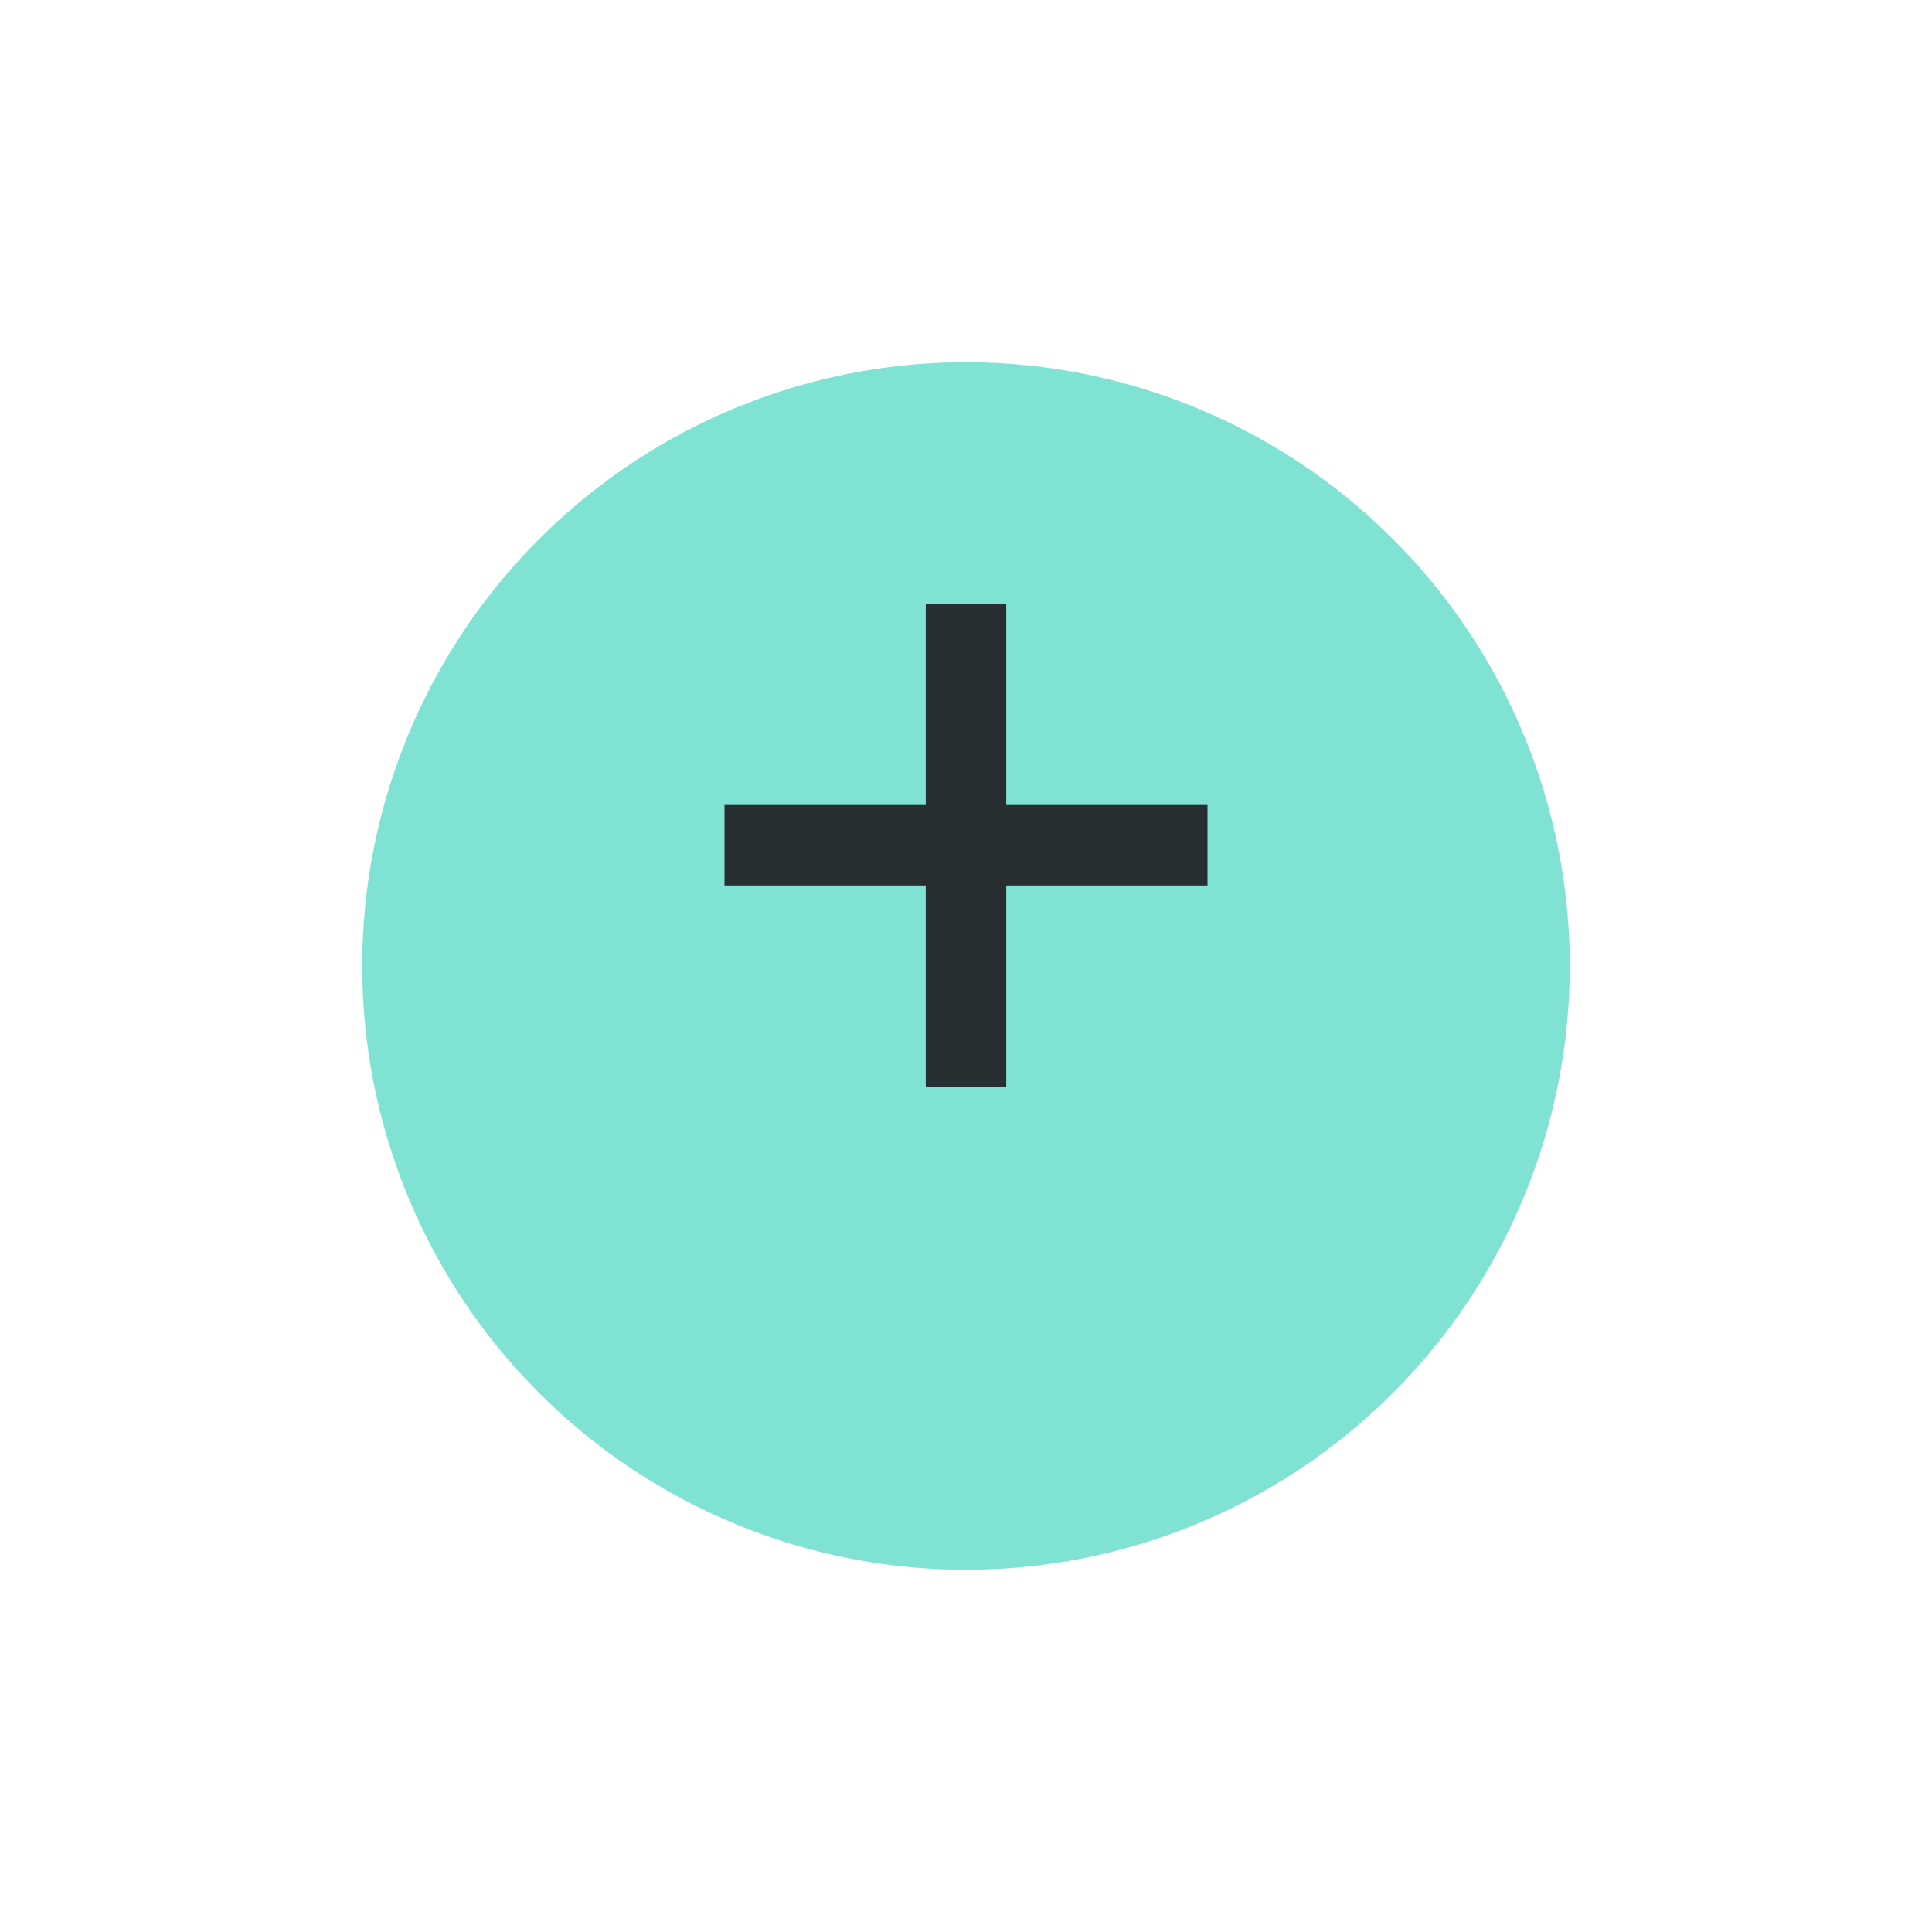 <svg xmlns="http://www.w3.org/2000/svg" width="48" height="48" viewBox="0 0 48 48">
    <defs>
        <style>
            .cls-1{fill:#7fe2d2}.cls-2{fill:none;stroke:#272f33;stroke-width:2px}.cls-3{filter:url(#Pfad_87)}
        </style>
        <filter id="Pfad_87" width="48" height="48" x="0" y="0" filterUnits="userSpaceOnUse">
            <feOffset dy="3"/>
            <feGaussianBlur result="blur" stdDeviation="3"/>
            <feFlood flood-opacity=".161"/>
            <feComposite in2="blur" operator="in"/>
            <feComposite in="SourceGraphic"/>
        </filter>
    </defs>
    <g id="Plusbutton" transform="translate(-1081 151)">
        <g class="cls-3" transform="translate(1081 -151)">
            <path id="Pfad_87-2" d="M15 0A15 15 0 1 1 0 15 15 15 0 0 1 15 0z" class="cls-1" data-name="Pfad 87" transform="translate(9 6)"/>
        </g>
        <g id="Gruppe_3" data-name="Gruppe 3" transform="translate(1099 -136)">
            <path id="Linie_4" d="M0 0h12" class="cls-2" data-name="Linie 4" transform="translate(0 6)"/>
            <path id="Linie_5" d="M0 0v12" class="cls-2" data-name="Linie 5" transform="translate(6)"/>
        </g>
    </g>
</svg>

